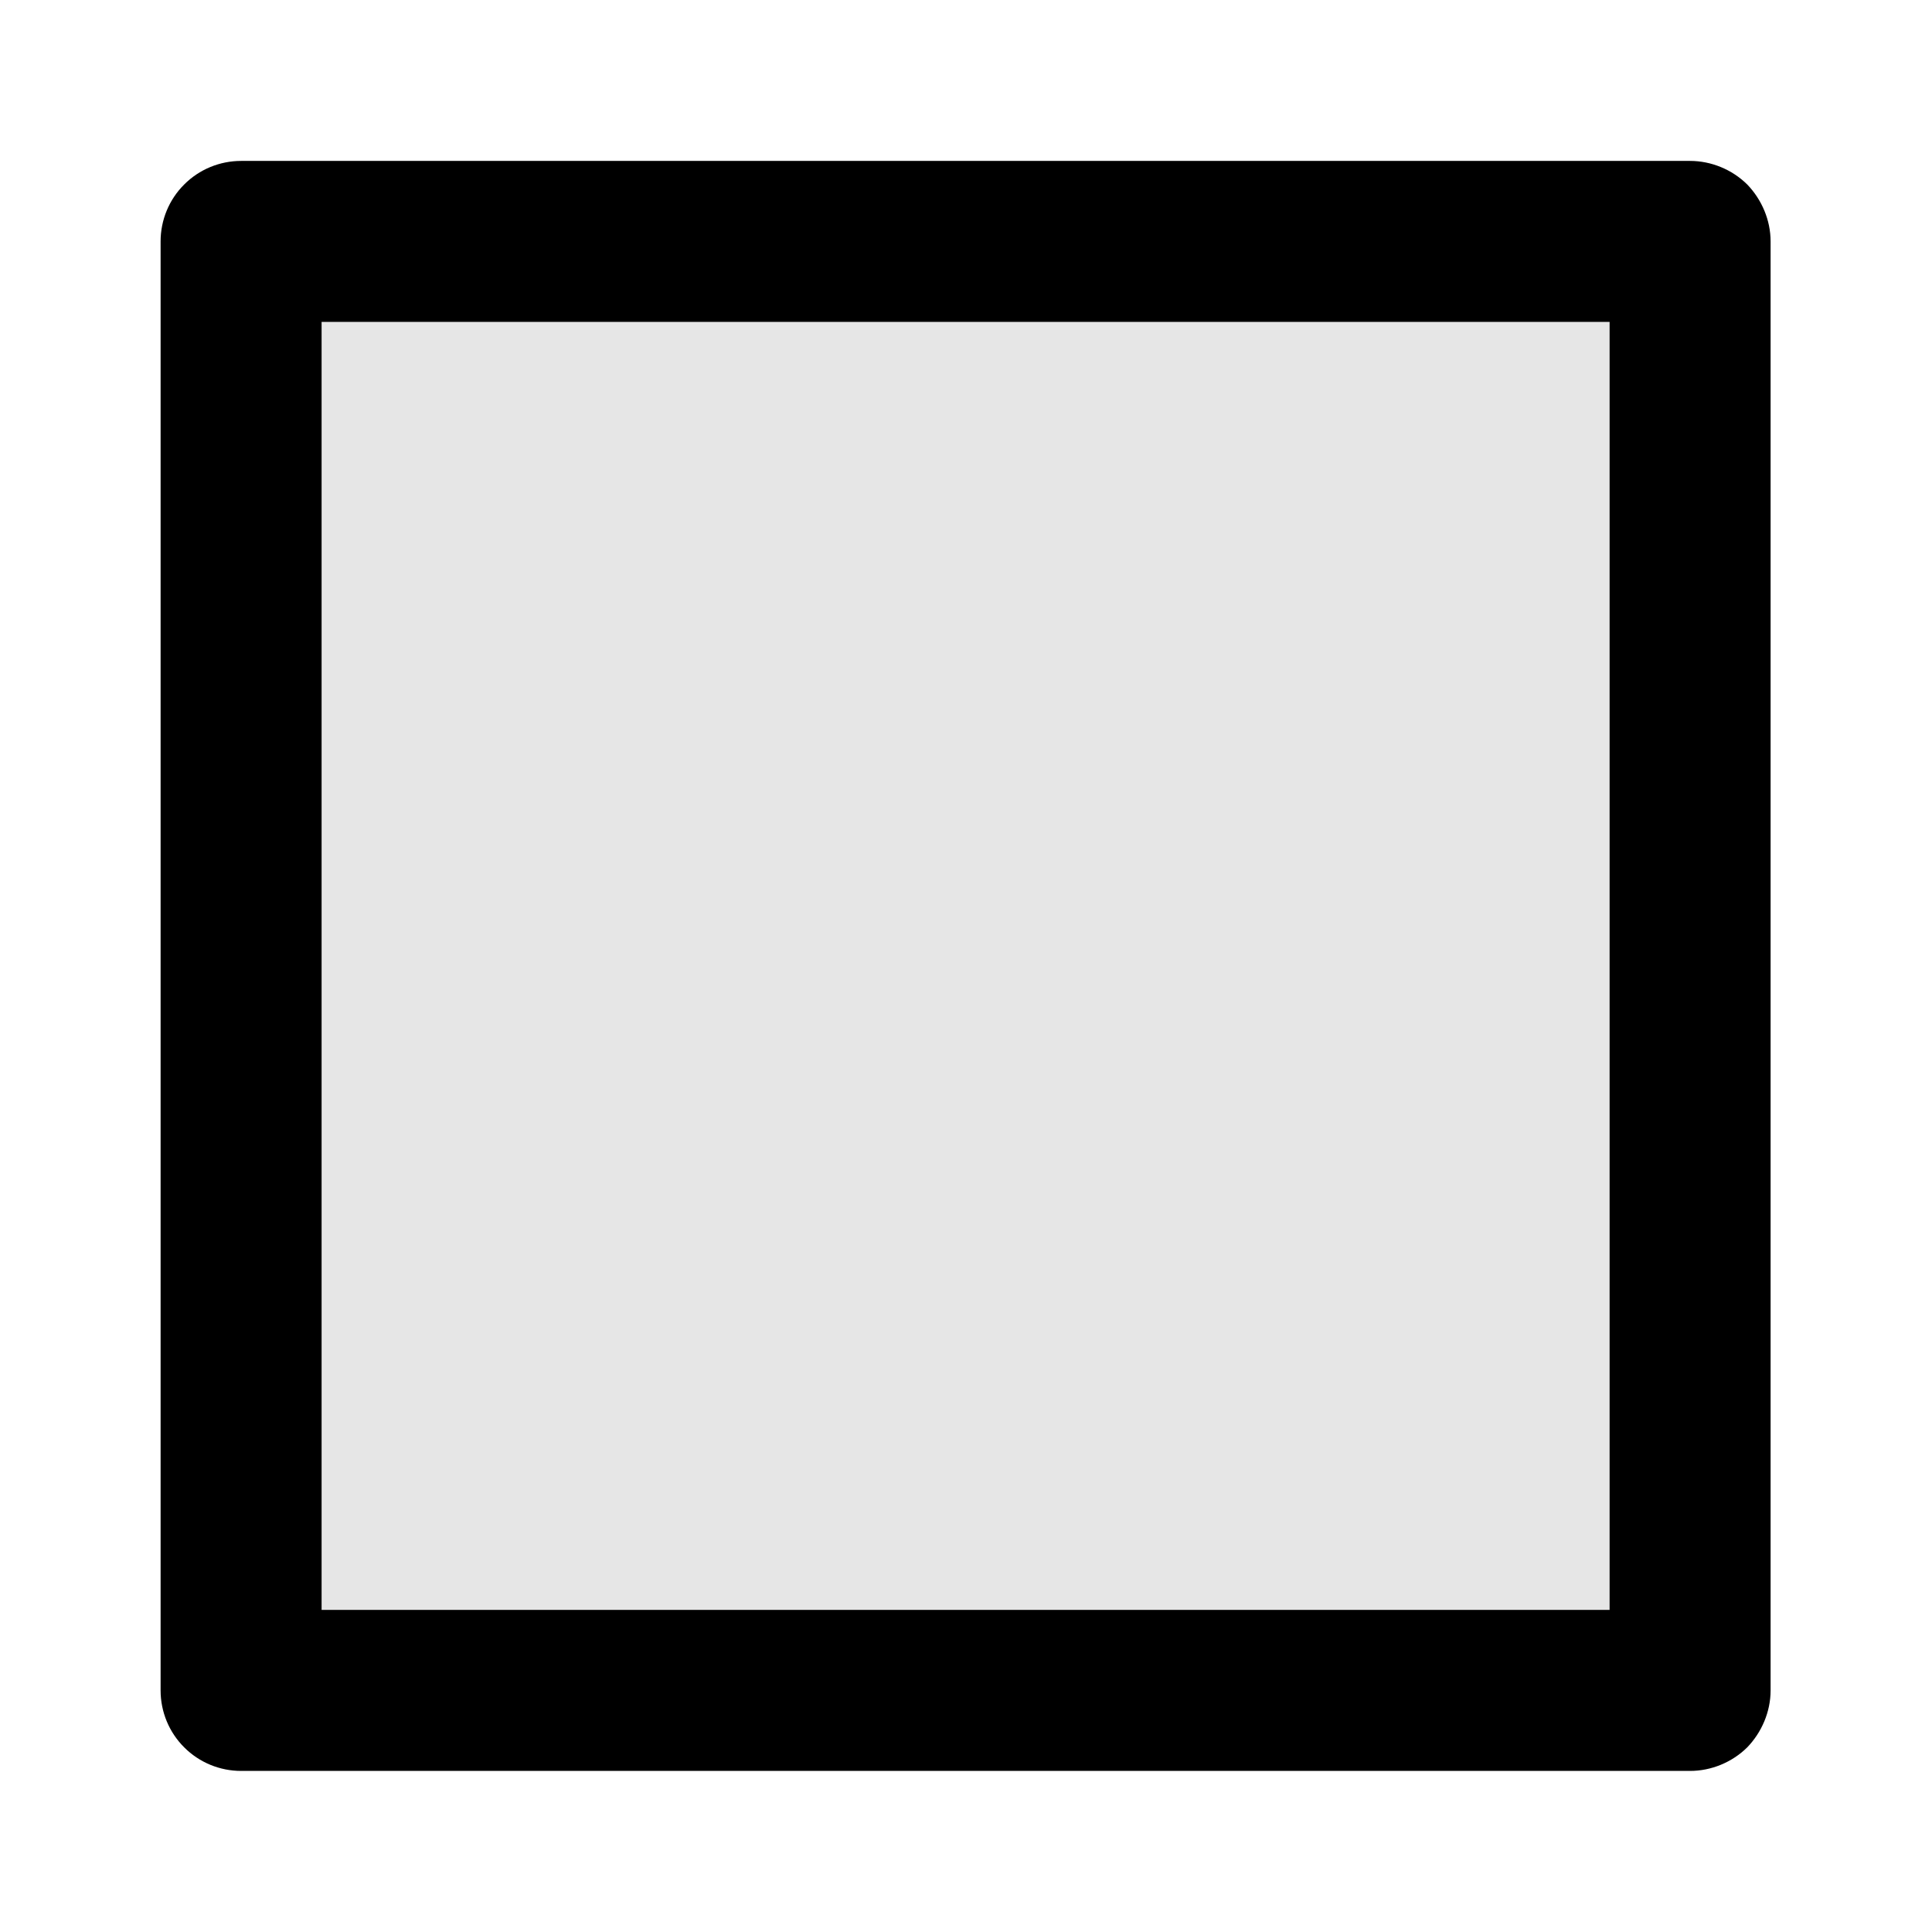 <svg width="24" height="24" viewBox="0 0 24 24" fill="none" xmlns="http://www.w3.org/2000/svg">
<path fill-rule="evenodd" clip-rule="evenodd" d="M20.995 1.999C21.255 1.999 21.515 2.104 21.705 2.292C21.885 2.479 21.995 2.734 21.995 2.999C21.995 6.413 21.995 17.585 21.995 20.999C21.995 21.264 21.885 21.519 21.705 21.706C21.515 21.894 21.255 21.999 20.995 21.999C17.585 21.999 6.405 21.999 2.995 21.999C2.73 21.999 2.475 21.894 2.288 21.706C2.1 21.519 1.995 21.264 1.995 20.999C1.995 17.585 1.995 6.413 1.995 2.999C1.995 2.734 2.1 2.479 2.288 2.292C2.475 2.104 2.73 1.999 2.995 1.999C6.405 1.999 17.585 1.999 20.995 1.999ZM19.995 3.999H3.995V19.999H19.995V3.999Z" fill="black"/>
<rect x="3" y="3" width="18" height="18" fill="black" fill-opacity="0.1"/>
</svg>
